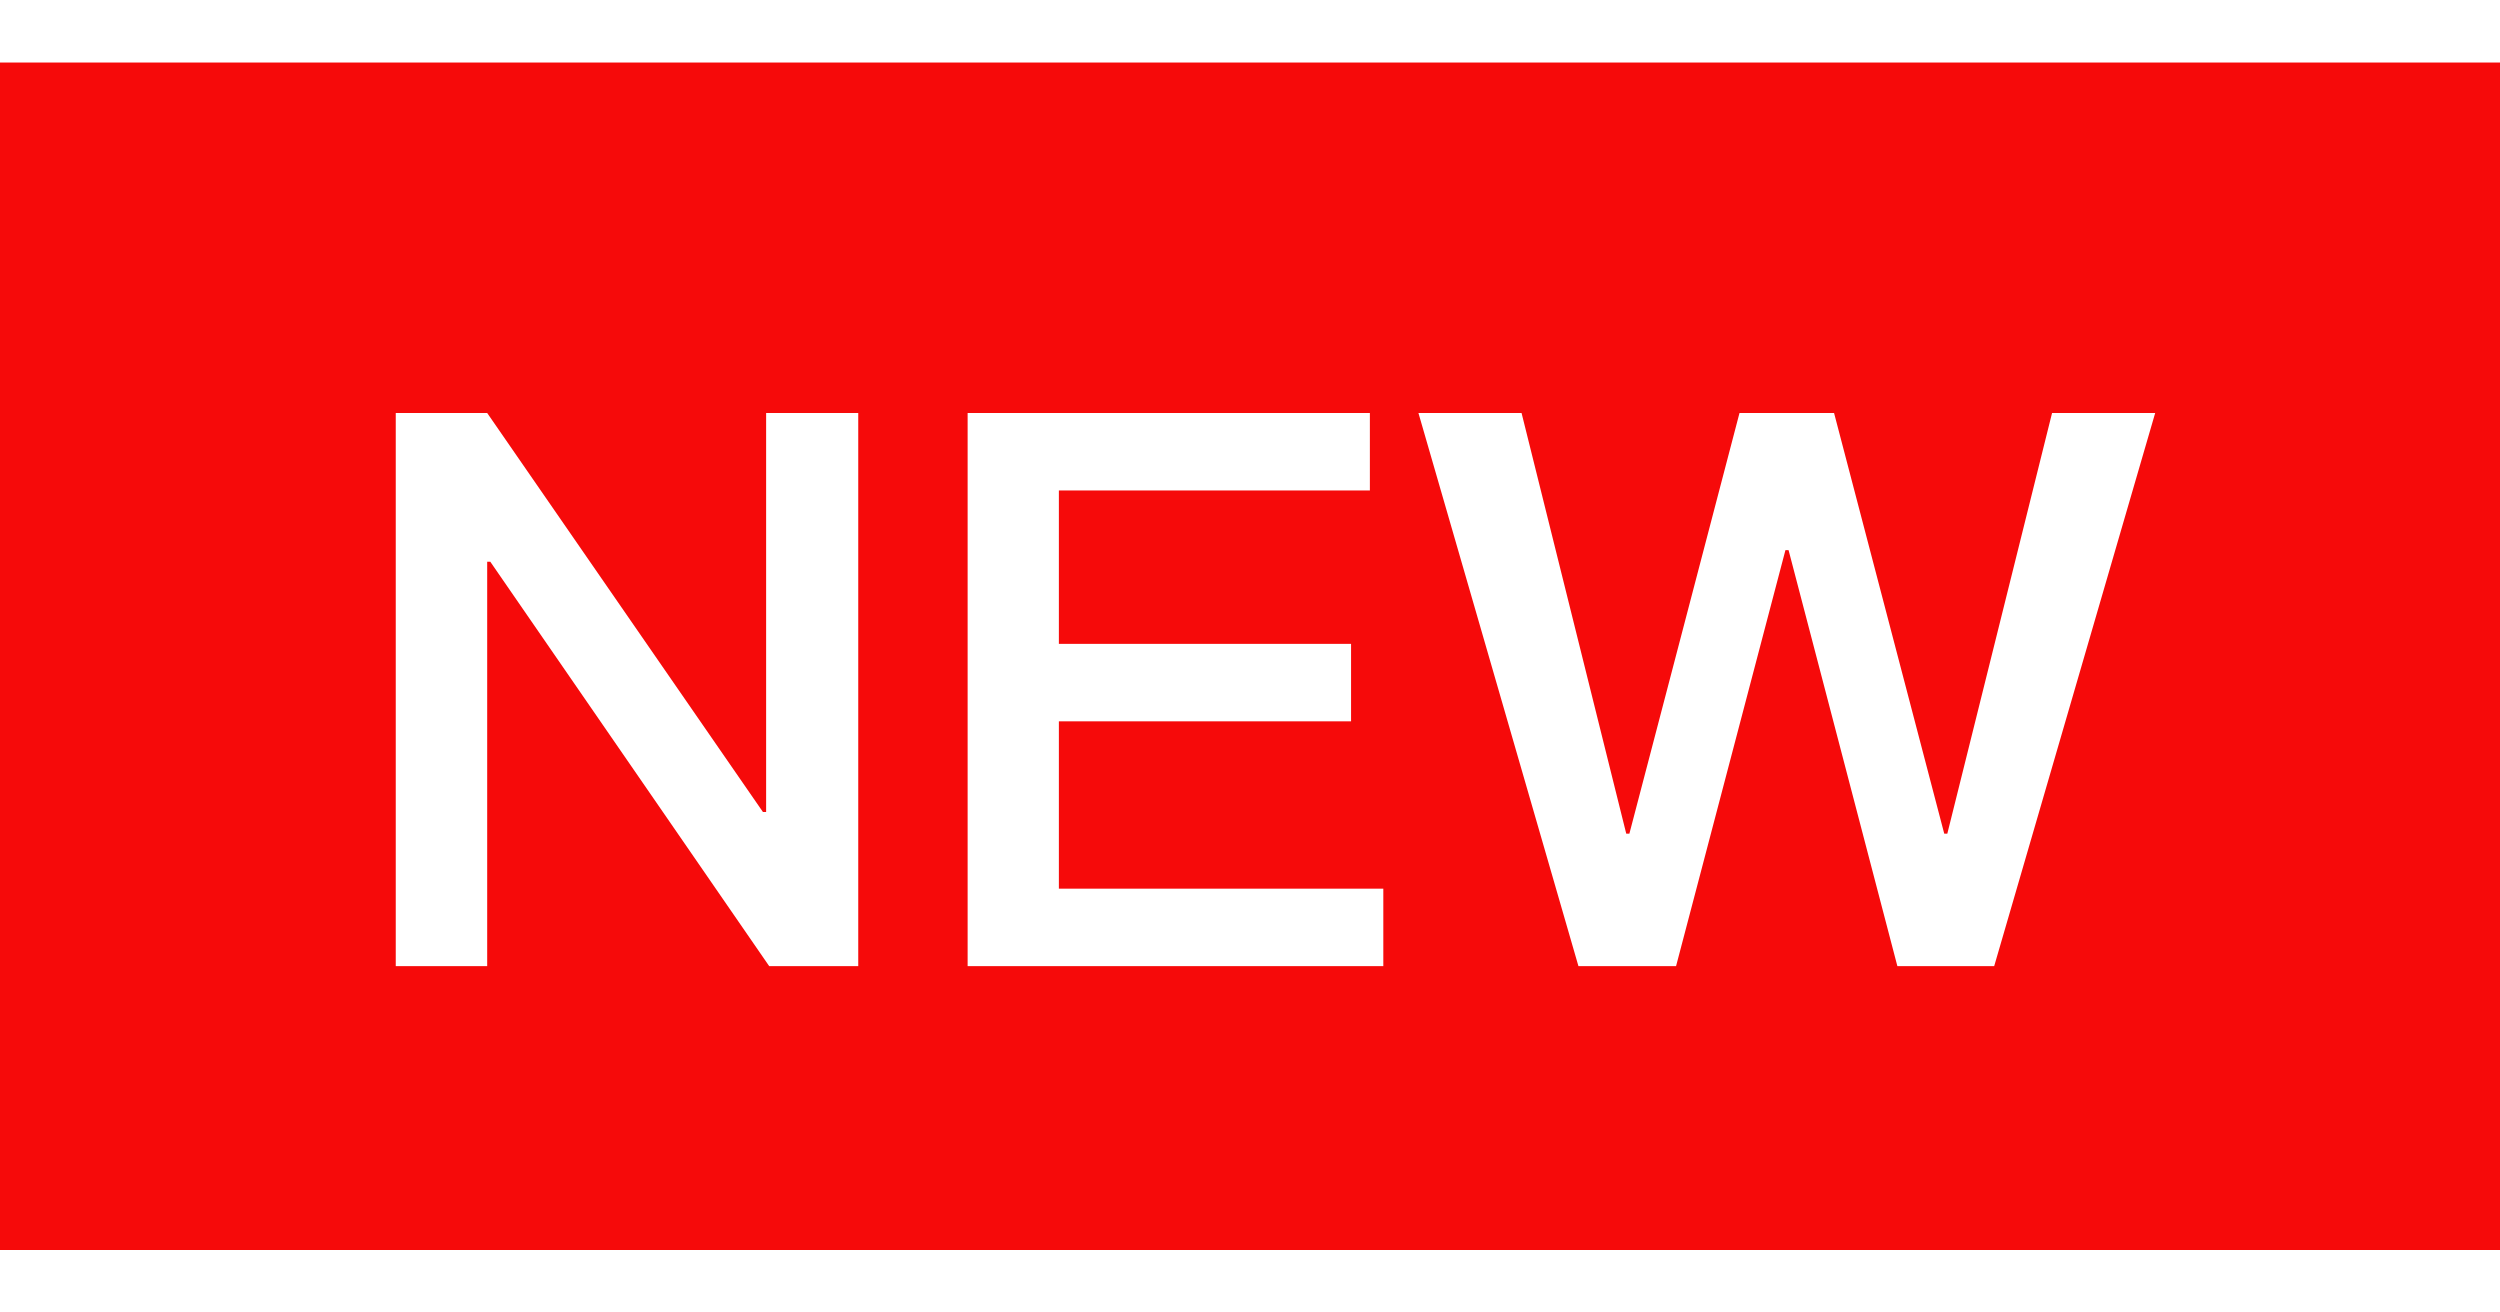 ﻿<?xml version="1.0" encoding="utf-8"?>
<svg version="1.1" xmlns:xlink="http://www.w3.org/1999/xlink" width="40px" height="21px" xmlns="http://www.w3.org/2000/svg">
  <g transform="matrix(1 0 0 1 -311 -191 )">
    <path d="M 0 20  L 0 1  L 40 1  L 40 20  L 0 20  Z M 7.795 6.608  L 6.332 6.608  L 6.332 15.458  L 7.795 15.458  L 7.795 8.988  L 7.845 8.988  L 12.307 15.458  L 13.732 15.458  L 13.732 6.608  L 12.258 6.608  L 12.258 12.992  L 12.207 12.992  L 7.795 6.608  Z M 15.477 6.608  L 15.482 6.608  L 15.482 15.458  L 22.133 15.458  L 22.133 14.219  L 16.942 14.219  L 16.942 11.541  L 21.617 11.541  L 21.617 10.302  L 16.942 10.302  L 16.942 7.847  L 21.918 7.847  L 21.918 6.608  L 15.477 6.608  Z M 24.345 6.608  L 22.695 6.608  L 25.255 15.458  L 26.817 15.458  L 28.567 8.802  L 28.617 8.802  L 30.358 15.458  L 31.907 15.458  L 34.483 6.608  L 32.833 6.608  L 31.157 13.339  L 31.108 13.339  L 29.345 6.608  L 27.832 6.608  L 26.07 13.339  L 26.02 13.339  L 24.345 6.608  Z " fill-rule="nonzero" fill="#f60a0a" stroke="none" transform="matrix(1 0 0 1 311 191 )" />
  </g>
</svg>